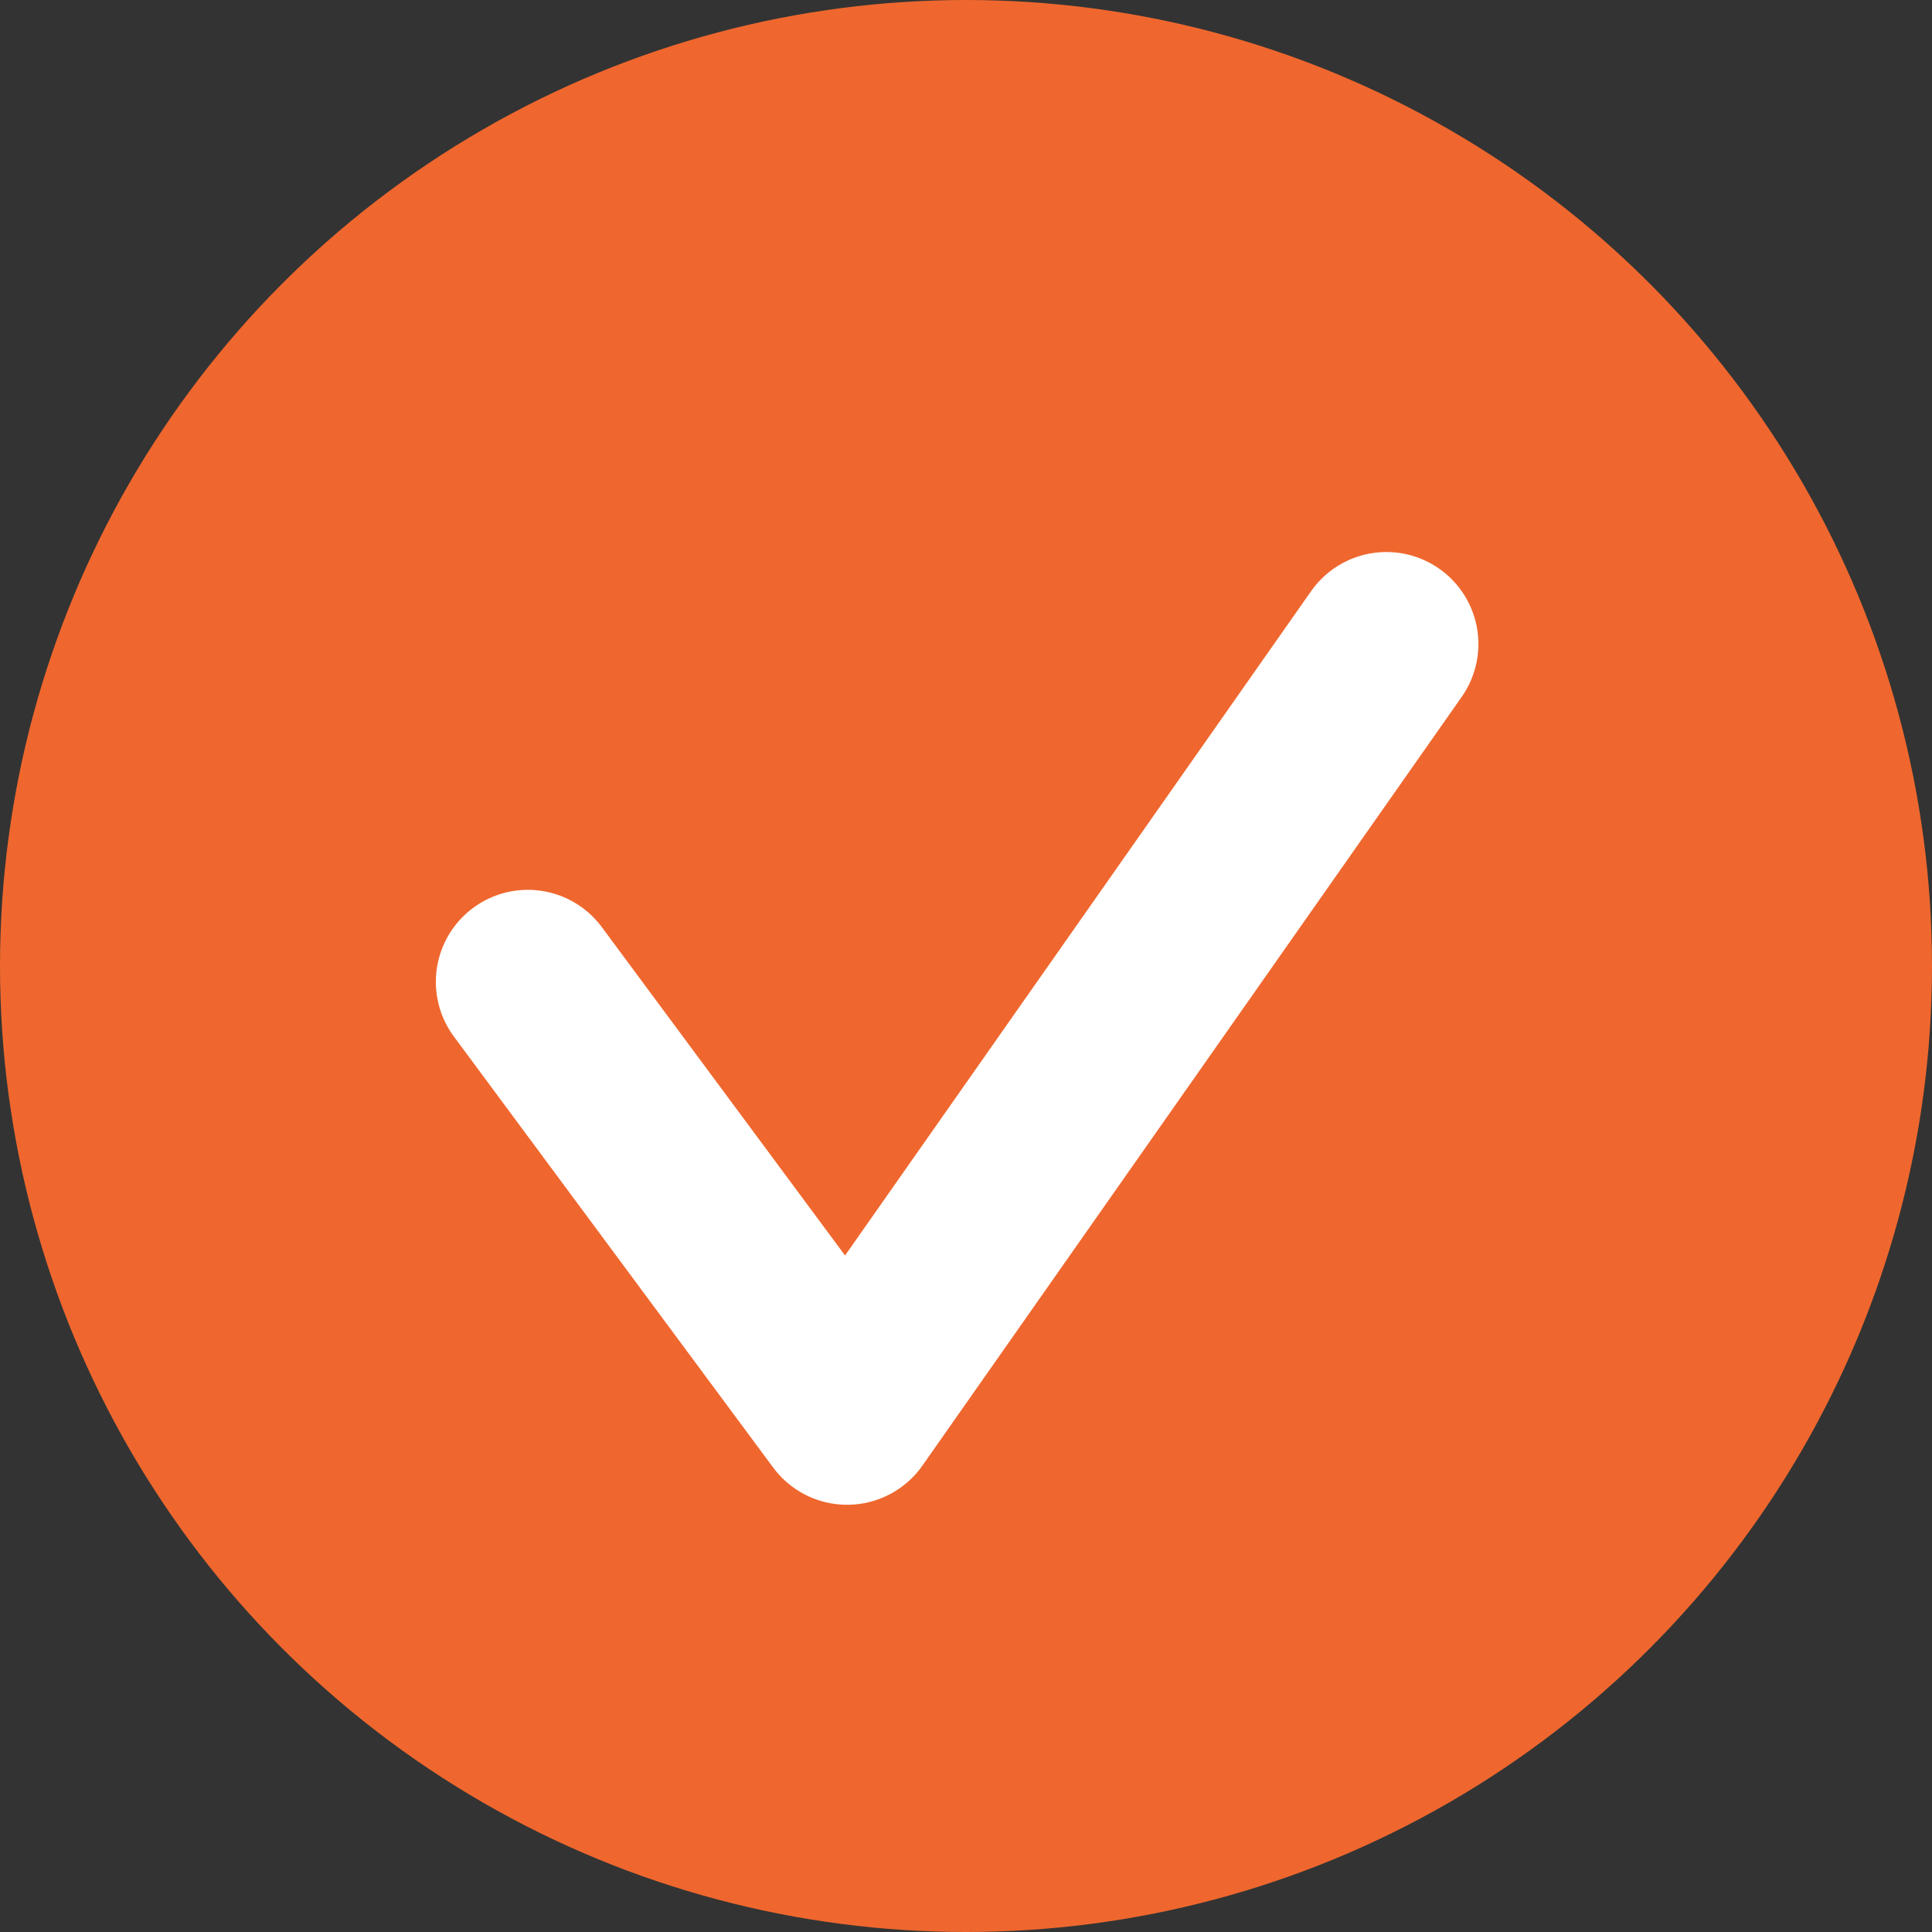<svg id="Group_948" data-name="Group 948" xmlns="http://www.w3.org/2000/svg" width="21" height="21" viewBox="0 0 21 21">
  <rect x="0" y="0" width="21" height="21" fill="#333333" stroke="none"/>
  <circle id="Ellipse_25" data-name="Ellipse 25" cx="10.5" cy="10.5" r="10.5" fill="#ef672e"/>
  <path id="Path_950" data-name="Path 950" d="M0,5.385,4.3,9.321,8.46,0" transform="translate(6.765 5.386) rotate(11)" fill="none" stroke="#fff" stroke-linecap="round" stroke-linejoin="round" stroke-width="2"/>
</svg>